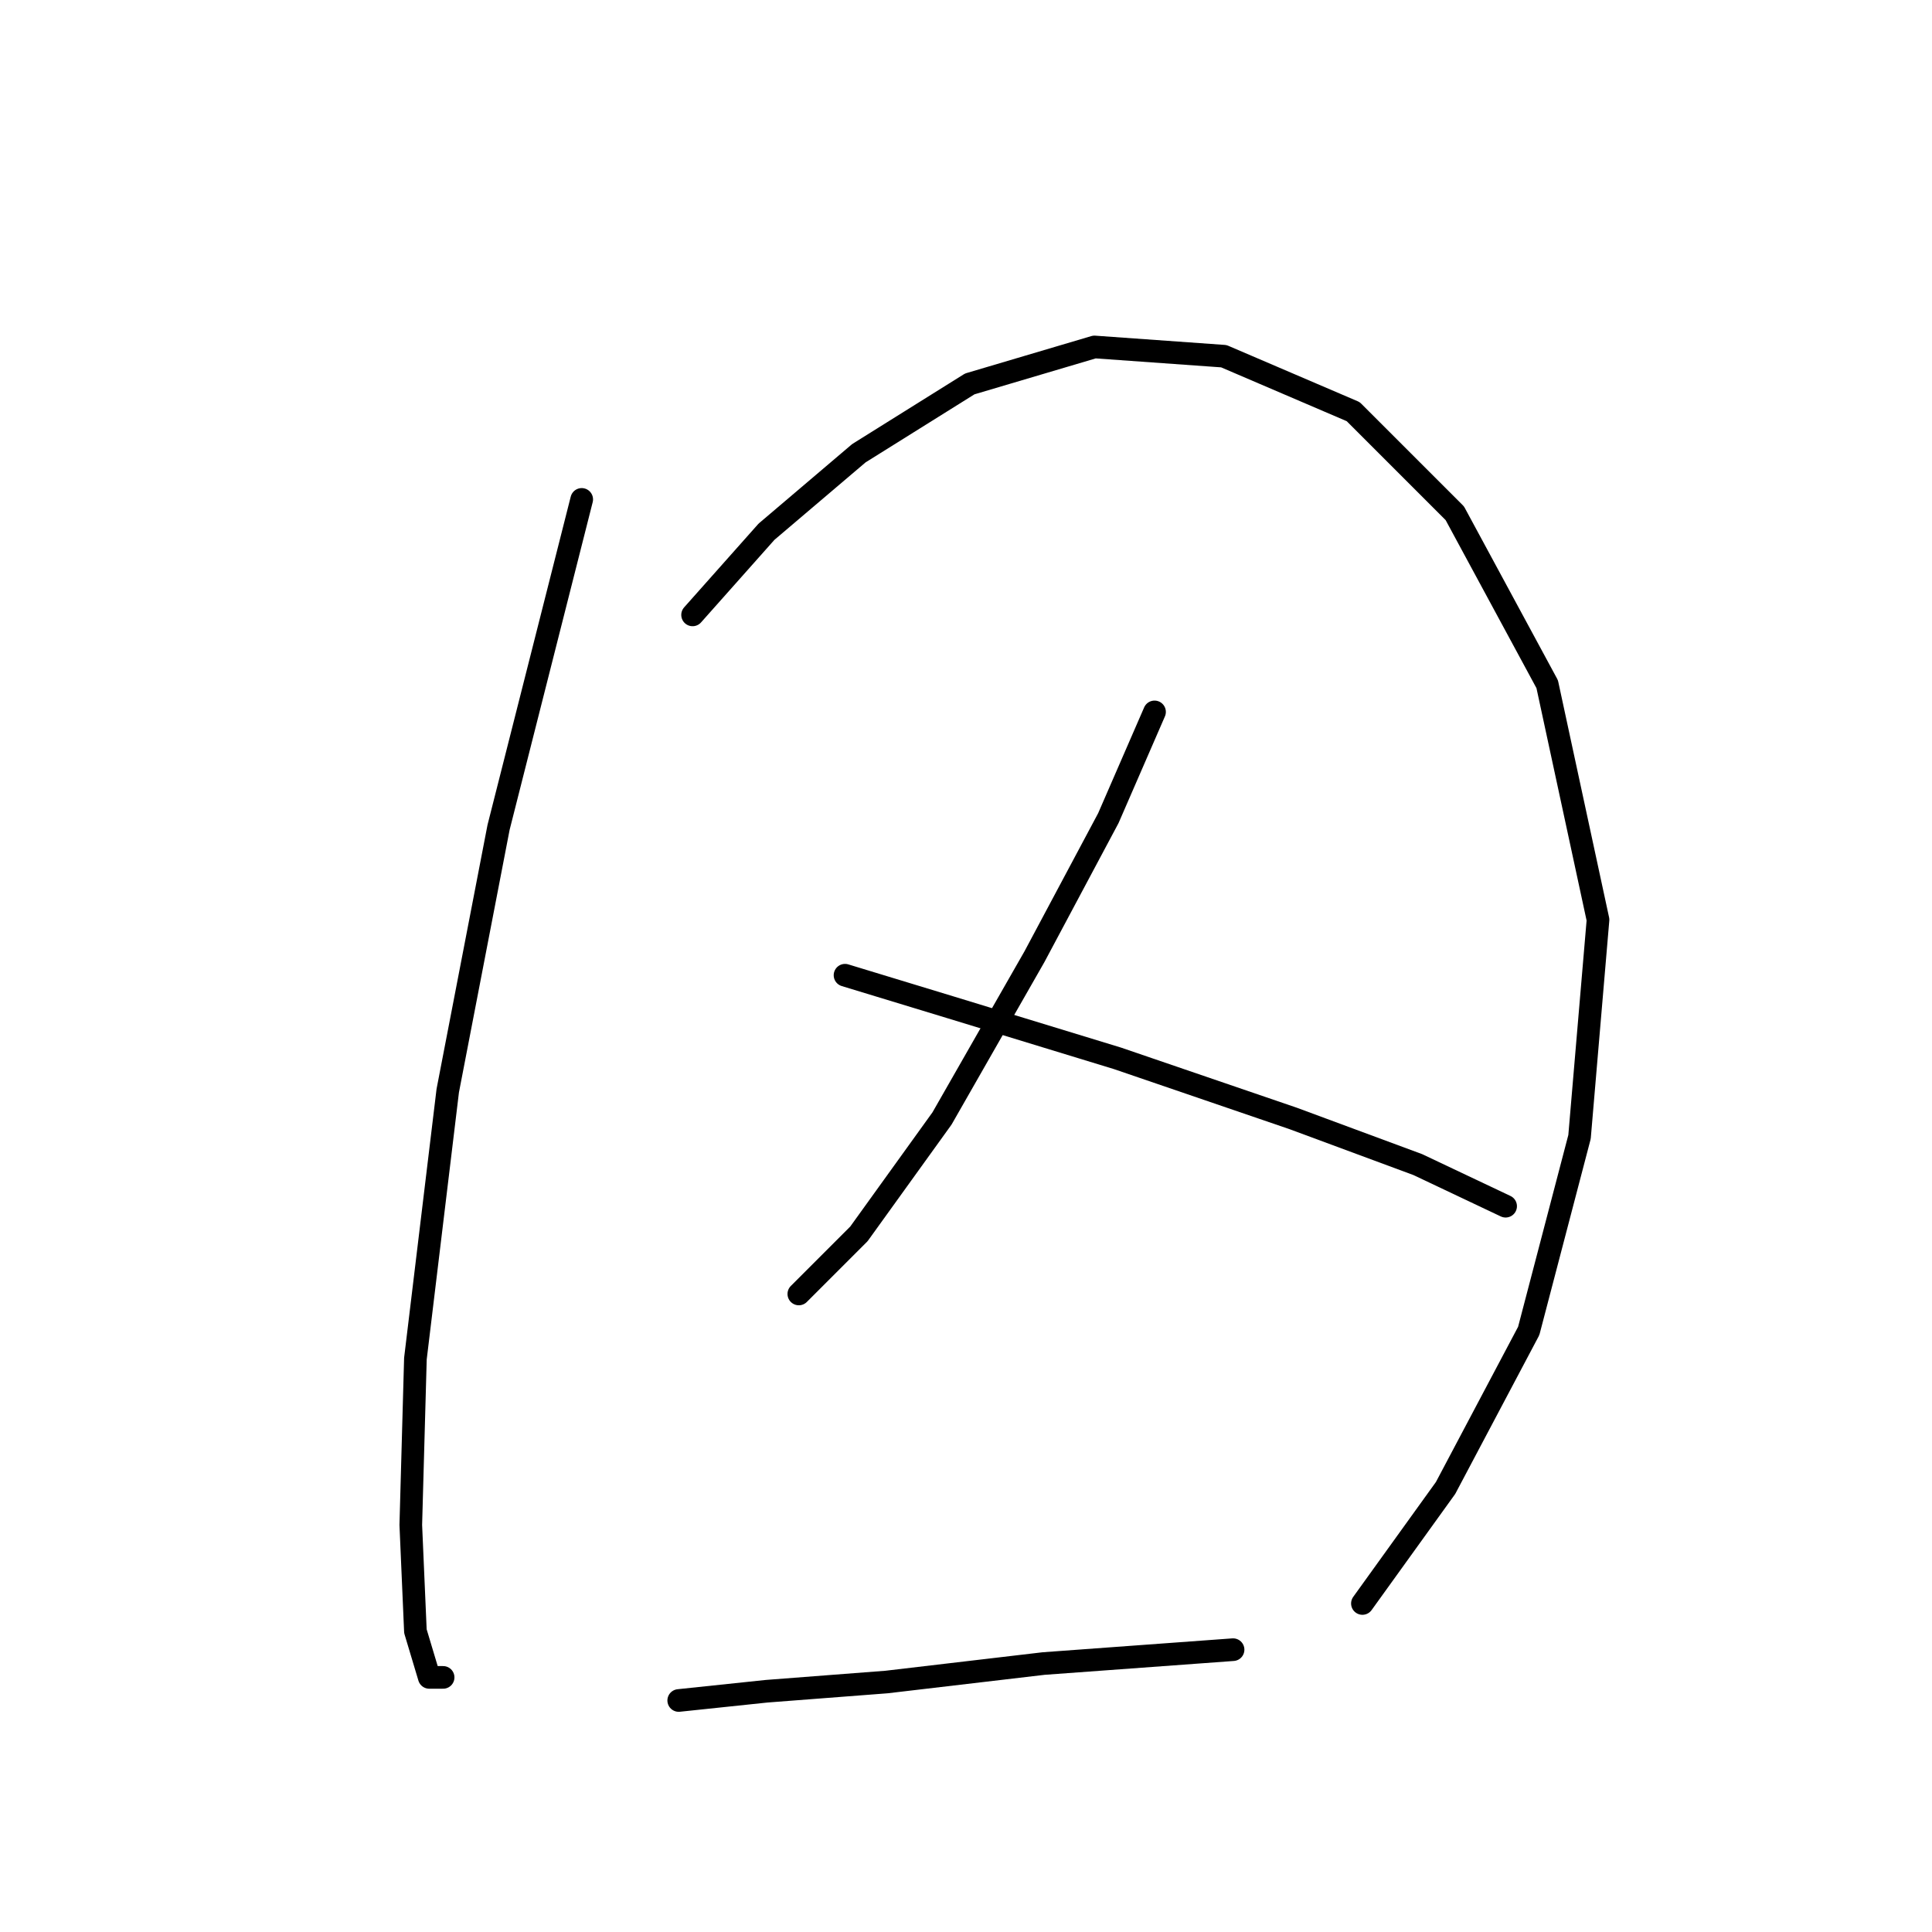 <?xml version="1.0" standalone="no"?>
    <svg width="256" height="256" xmlns="http://www.w3.org/2000/svg" version="1.1">
    <polyline stroke="black" stroke-width="3" stroke-linecap="round" fill="transparent" stroke-linejoin="round" points="77.08 66.174 66.062 109.634 59.329 144.524 55.044 180.027 54.432 202.063 55.044 216.142 56.88 222.263 58.716 222.263 58.716 222.263 " />
        <polyline stroke="black" stroke-width="3" stroke-linecap="round" fill="transparent" stroke-linejoin="round" points="91.771 81.477 101.564 70.459 113.807 60.053 128.497 50.871 145.024 45.974 162.164 47.198 179.303 54.544 192.769 68.01 205.012 90.658 211.745 121.876 209.296 150.646 202.563 176.354 191.545 197.166 180.527 212.469 180.527 212.469 " />
        <polyline stroke="black" stroke-width="3" stroke-linecap="round" fill="transparent" stroke-linejoin="round" points="152.982 94.331 146.861 108.41 137.067 126.773 124.825 148.197 113.807 163.5 105.849 171.457 105.849 171.457 " />
        <polyline stroke="black" stroke-width="3" stroke-linecap="round" fill="transparent" stroke-linejoin="round" points="111.97 129.222 126.049 133.506 148.085 140.24 171.345 148.197 187.872 154.318 199.503 159.827 199.503 159.827 " />
        <polyline stroke="black" stroke-width="3" stroke-linecap="round" fill="transparent" stroke-linejoin="round" points="89.934 225.323 101.564 224.099 117.479 222.875 138.291 220.427 163.388 218.59 163.388 218.59 " />
        </svg>